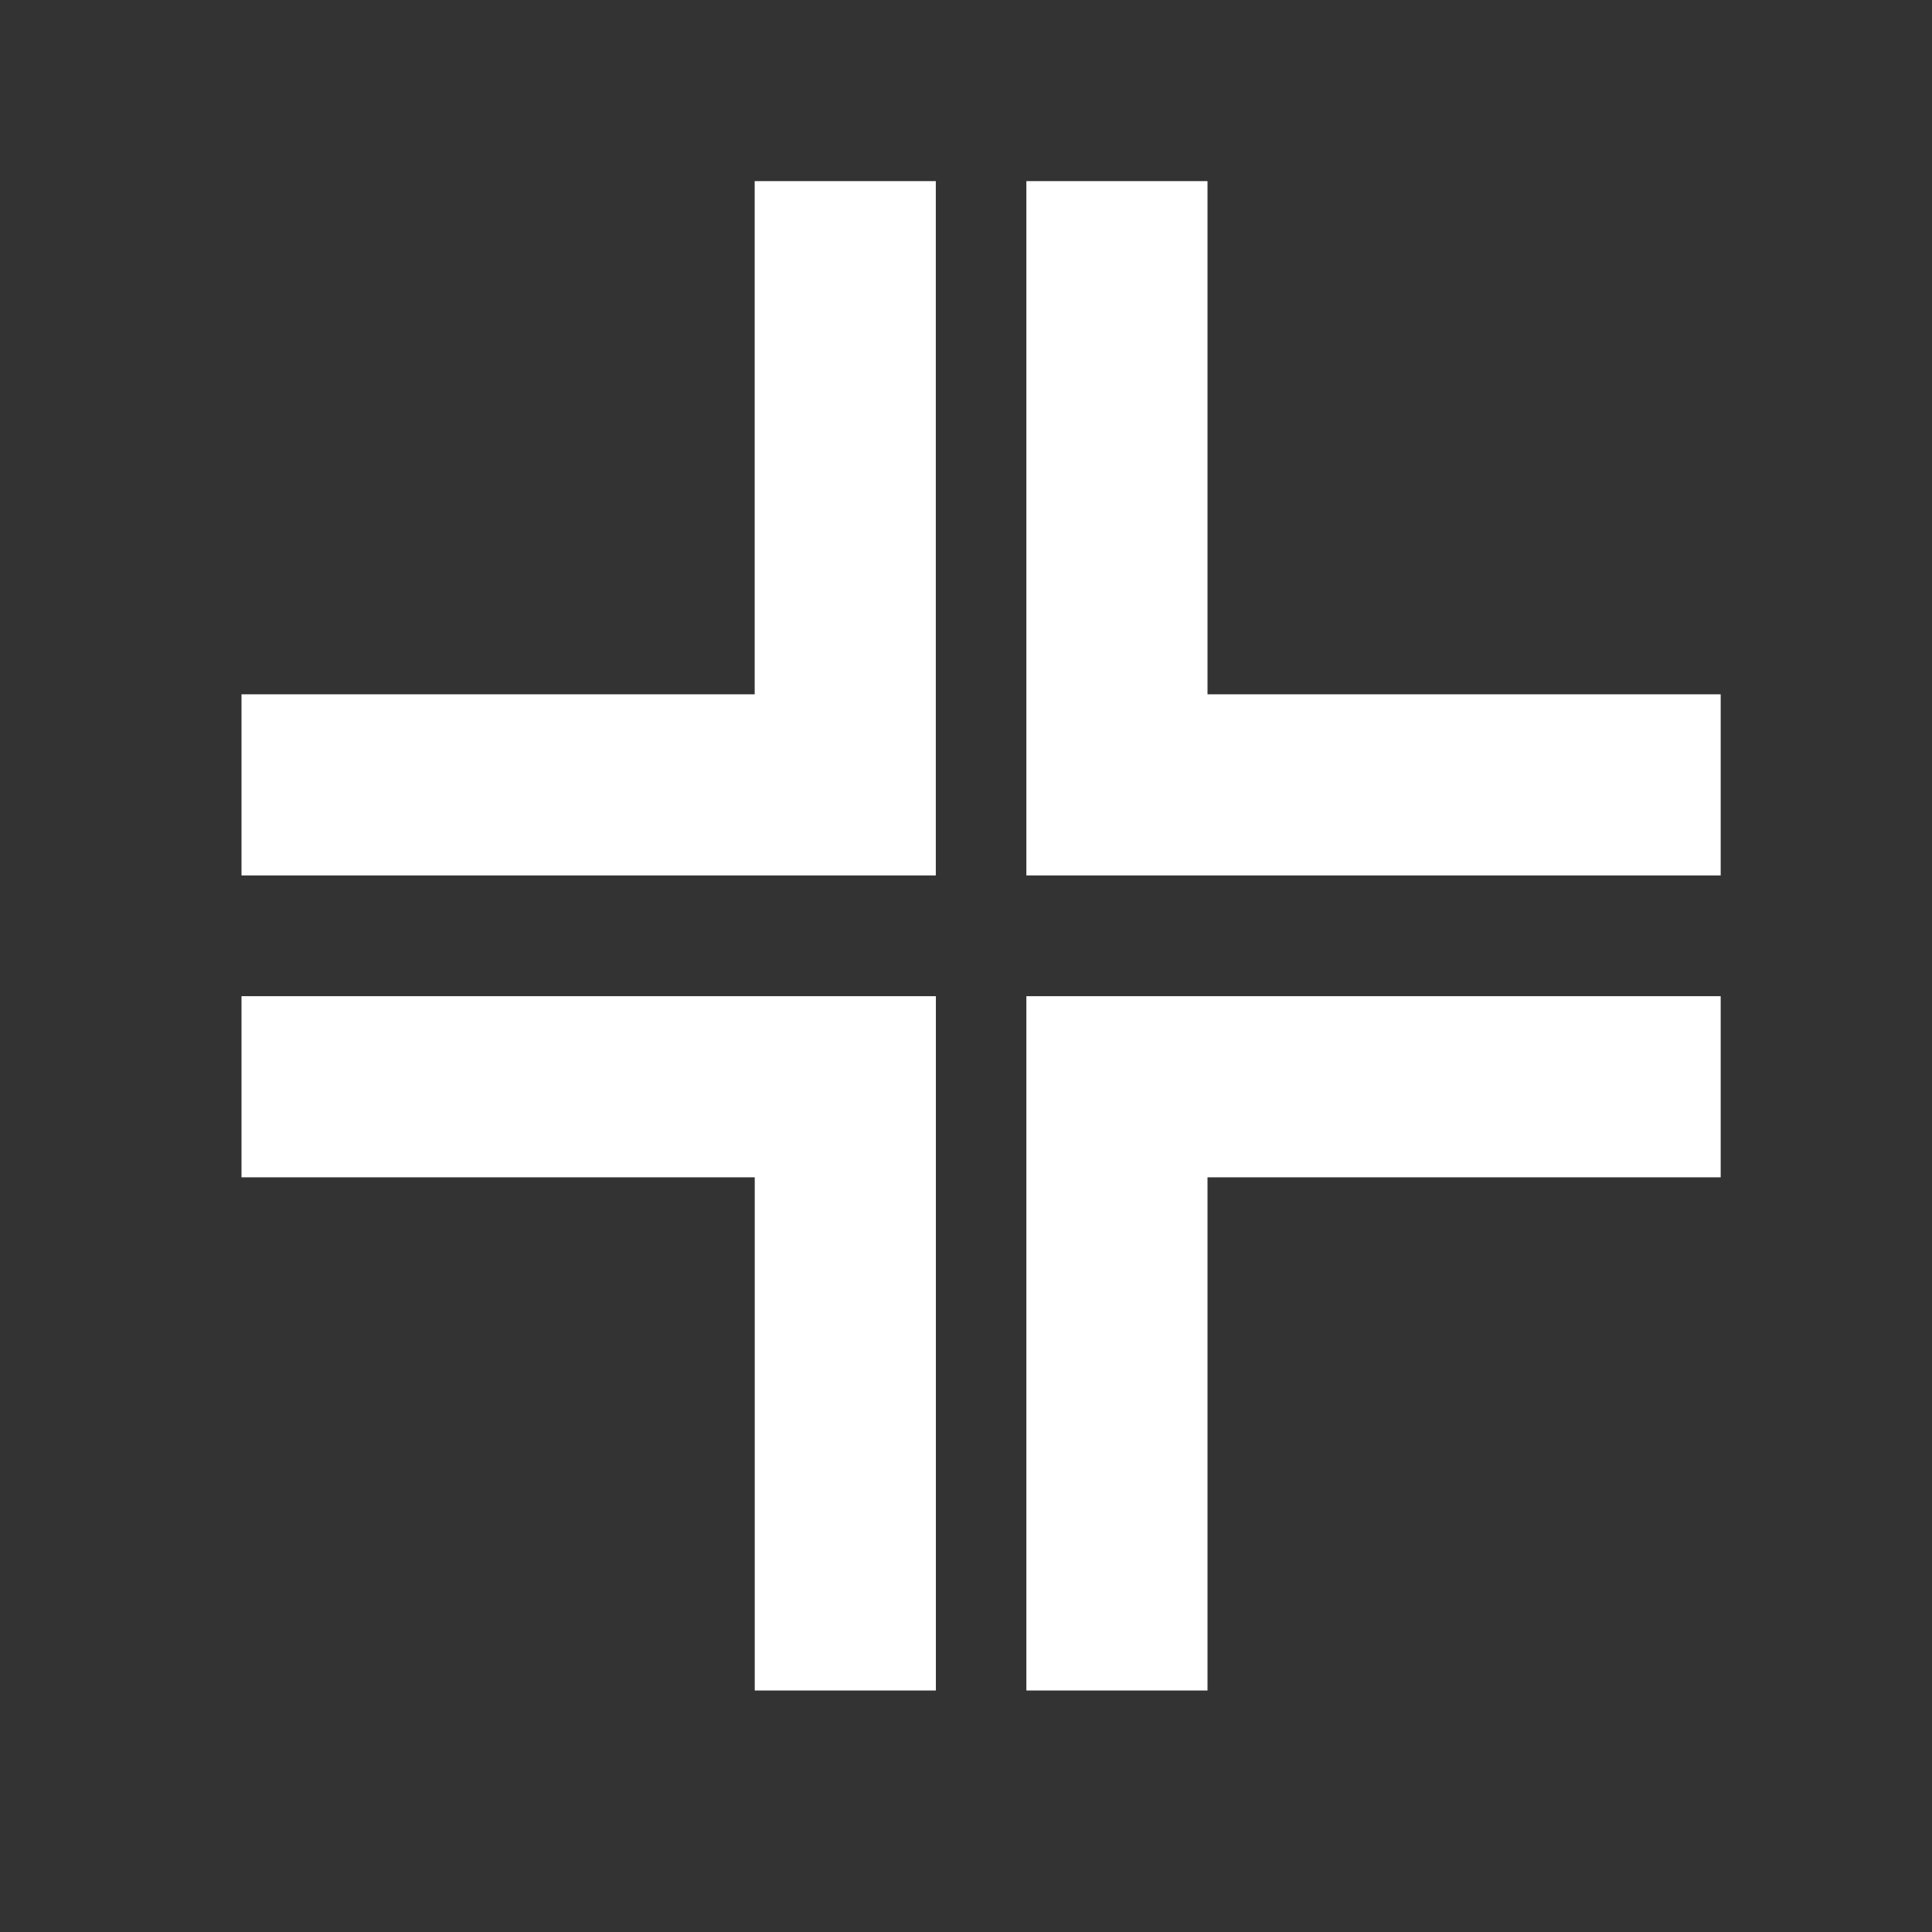 <svg width="32" height="32" viewBox="0 0 32 32" fill="none" xmlns="http://www.w3.org/2000/svg">
<rect x="0" y="0" width="32" height="32" fill="#333333" stroke="none"/>
<path d="M4 13L14 13L14 3" stroke="white" stroke-width="3"/>
<path d="M4 18H14.001L14.001 28" stroke="white" stroke-width="3"/>
<path d="M18.5 3L18.5 13L28.5 13" stroke="white" stroke-width="3"/>
<path d="M18.5 28L18.5 18L28.5 18" stroke="white" stroke-width="3"/>
</svg>
